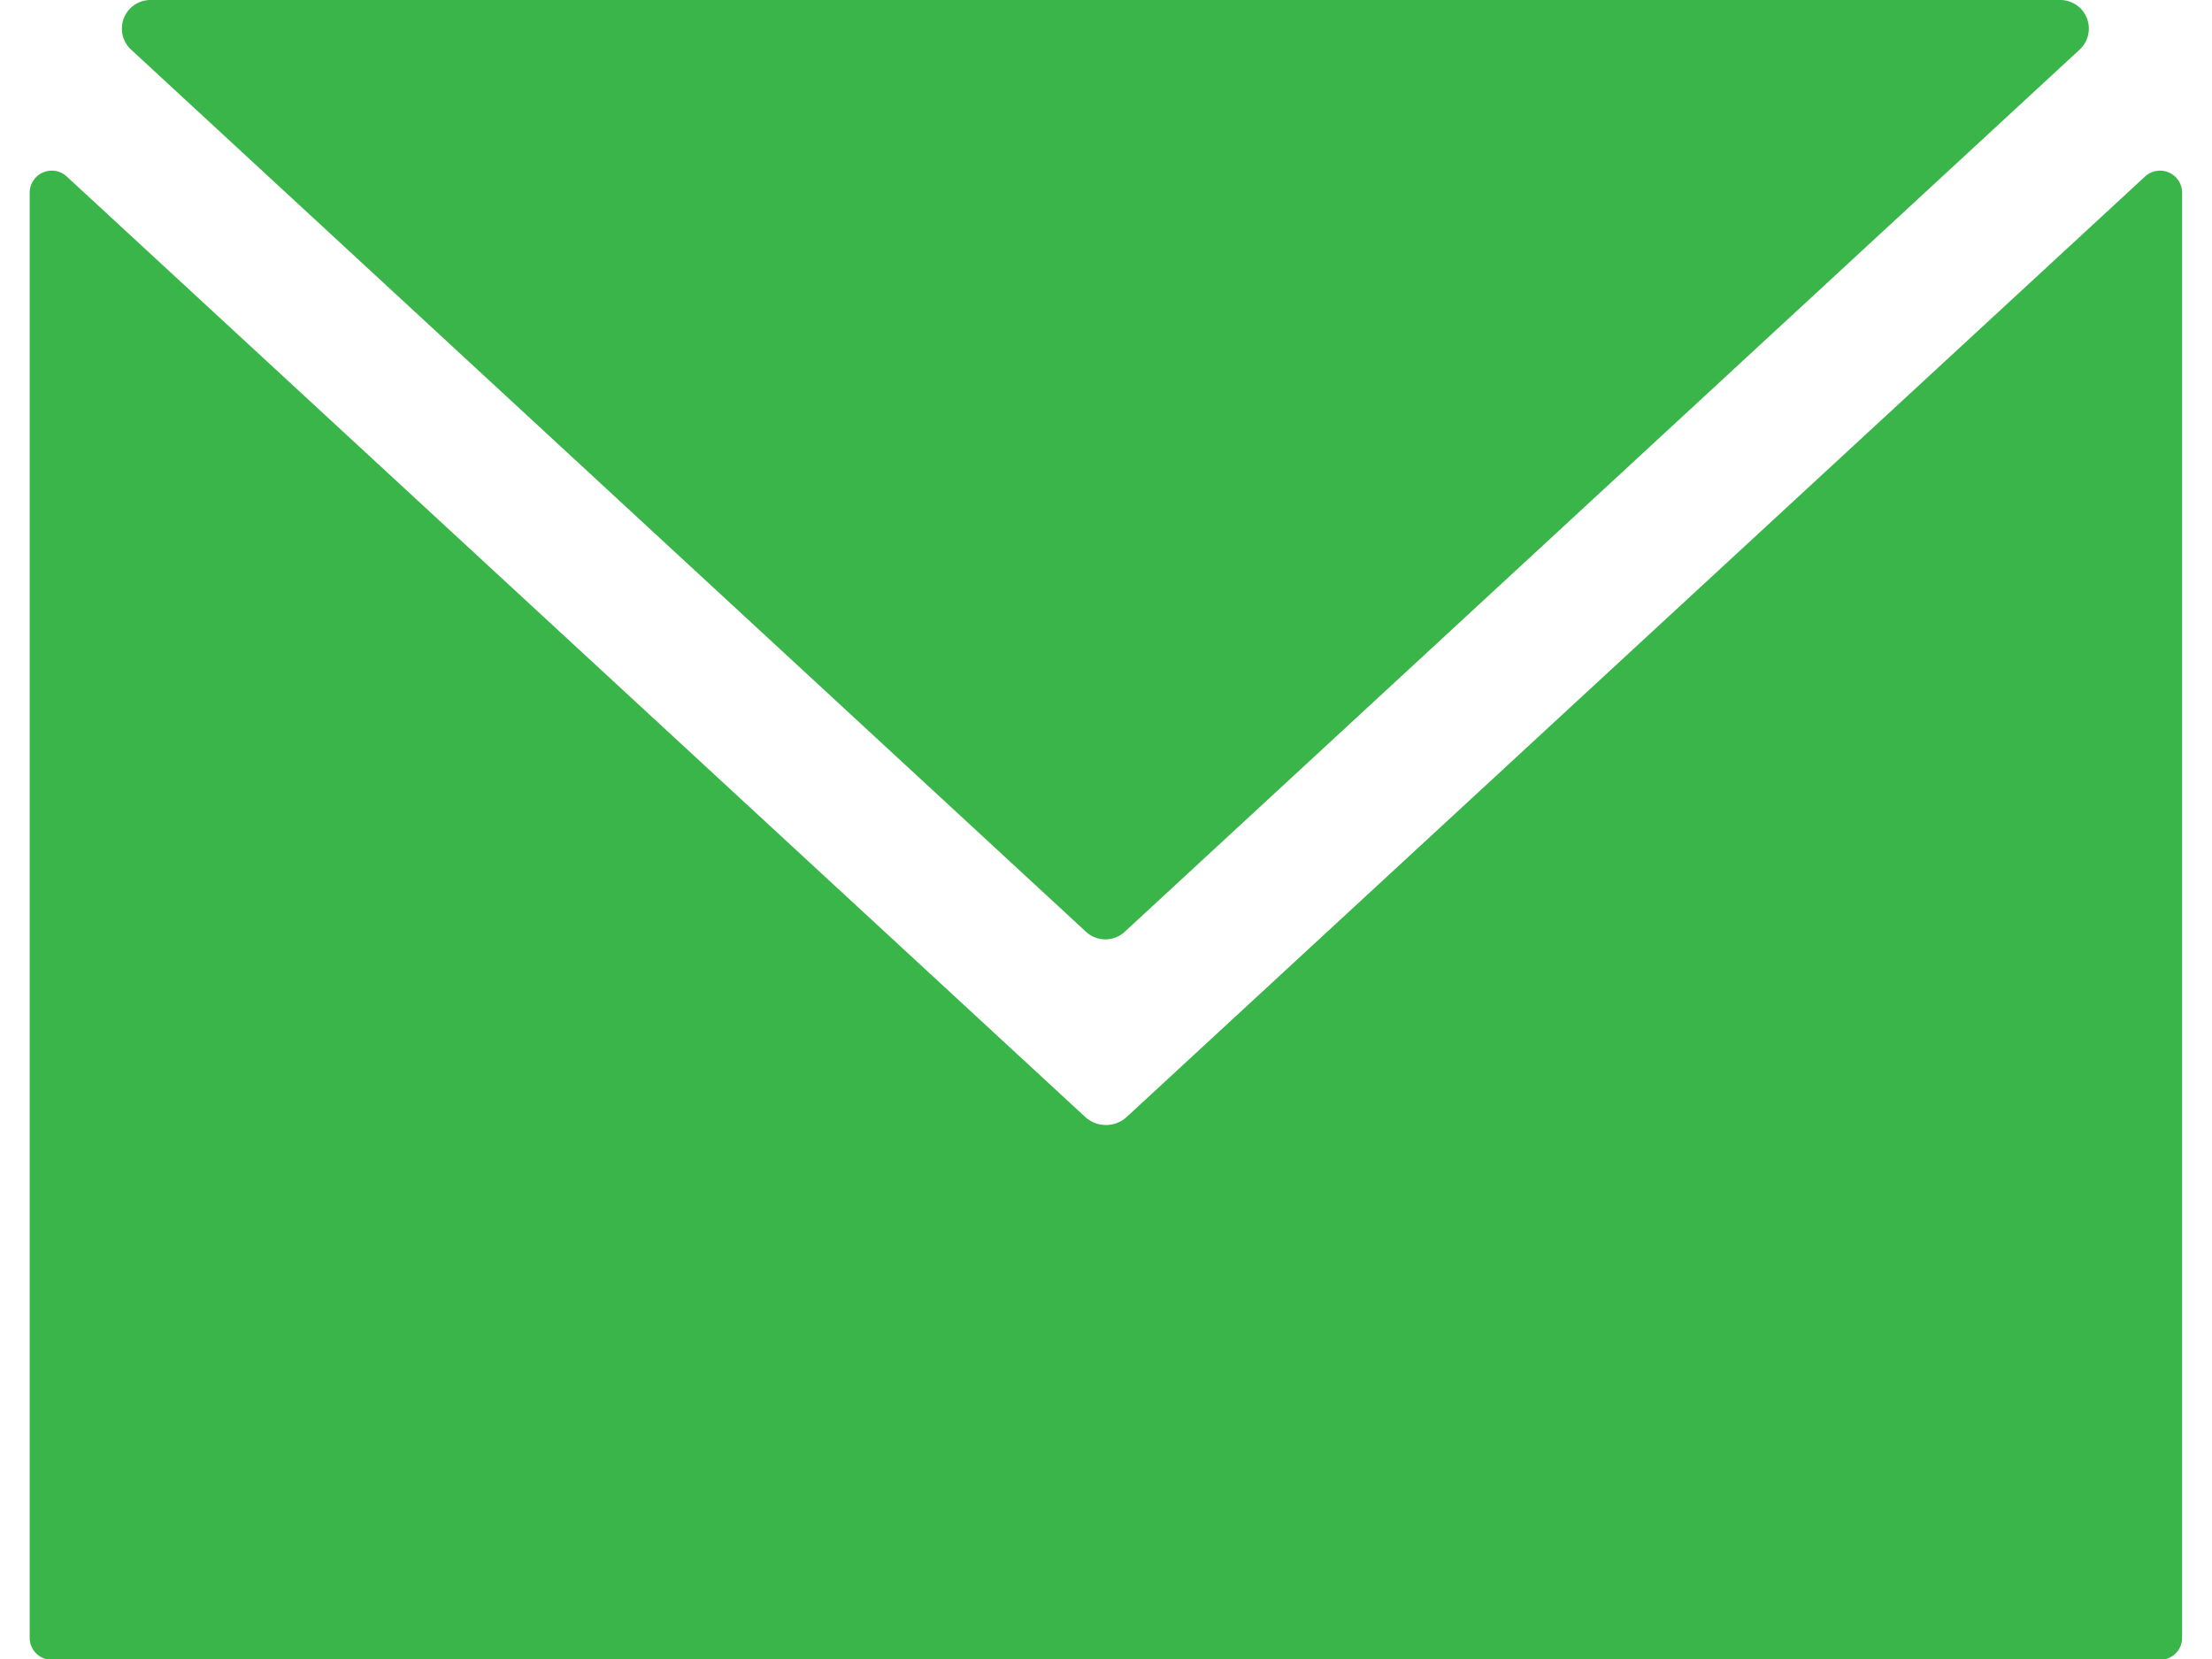 <svg xmlns="http://www.w3.org/2000/svg" width="20" height="15" viewBox="0 0 21.748 16.761">
  <g id="Group_179" data-name="Group 179" transform="translate(-3908.035 -1607.786)">
    <path id="Path_102" data-name="Path 102" d="M3918.909,1619.152a.309.309,0,0,1-.212-.083l-10.288-9.5a.223.223,0,0,0-.374.164v14.6a.222.222,0,0,0,.223.222h21.3a.222.222,0,0,0,.223-.222v-14.6a.223.223,0,0,0-.374-.164l-10.287,9.5A.309.309,0,0,1,3918.909,1619.152Z" fill="#39b54a"/>
    <path id="Path_103" data-name="Path 103" d="M3928.558,1607.786h-19.3a.289.289,0,0,0-.2.5l9.649,8.914a.288.288,0,0,0,.391,0l9.649-8.914A.289.289,0,0,0,3928.558,1607.786Z" fill="#39b54a"/>
  </g>
</svg>
